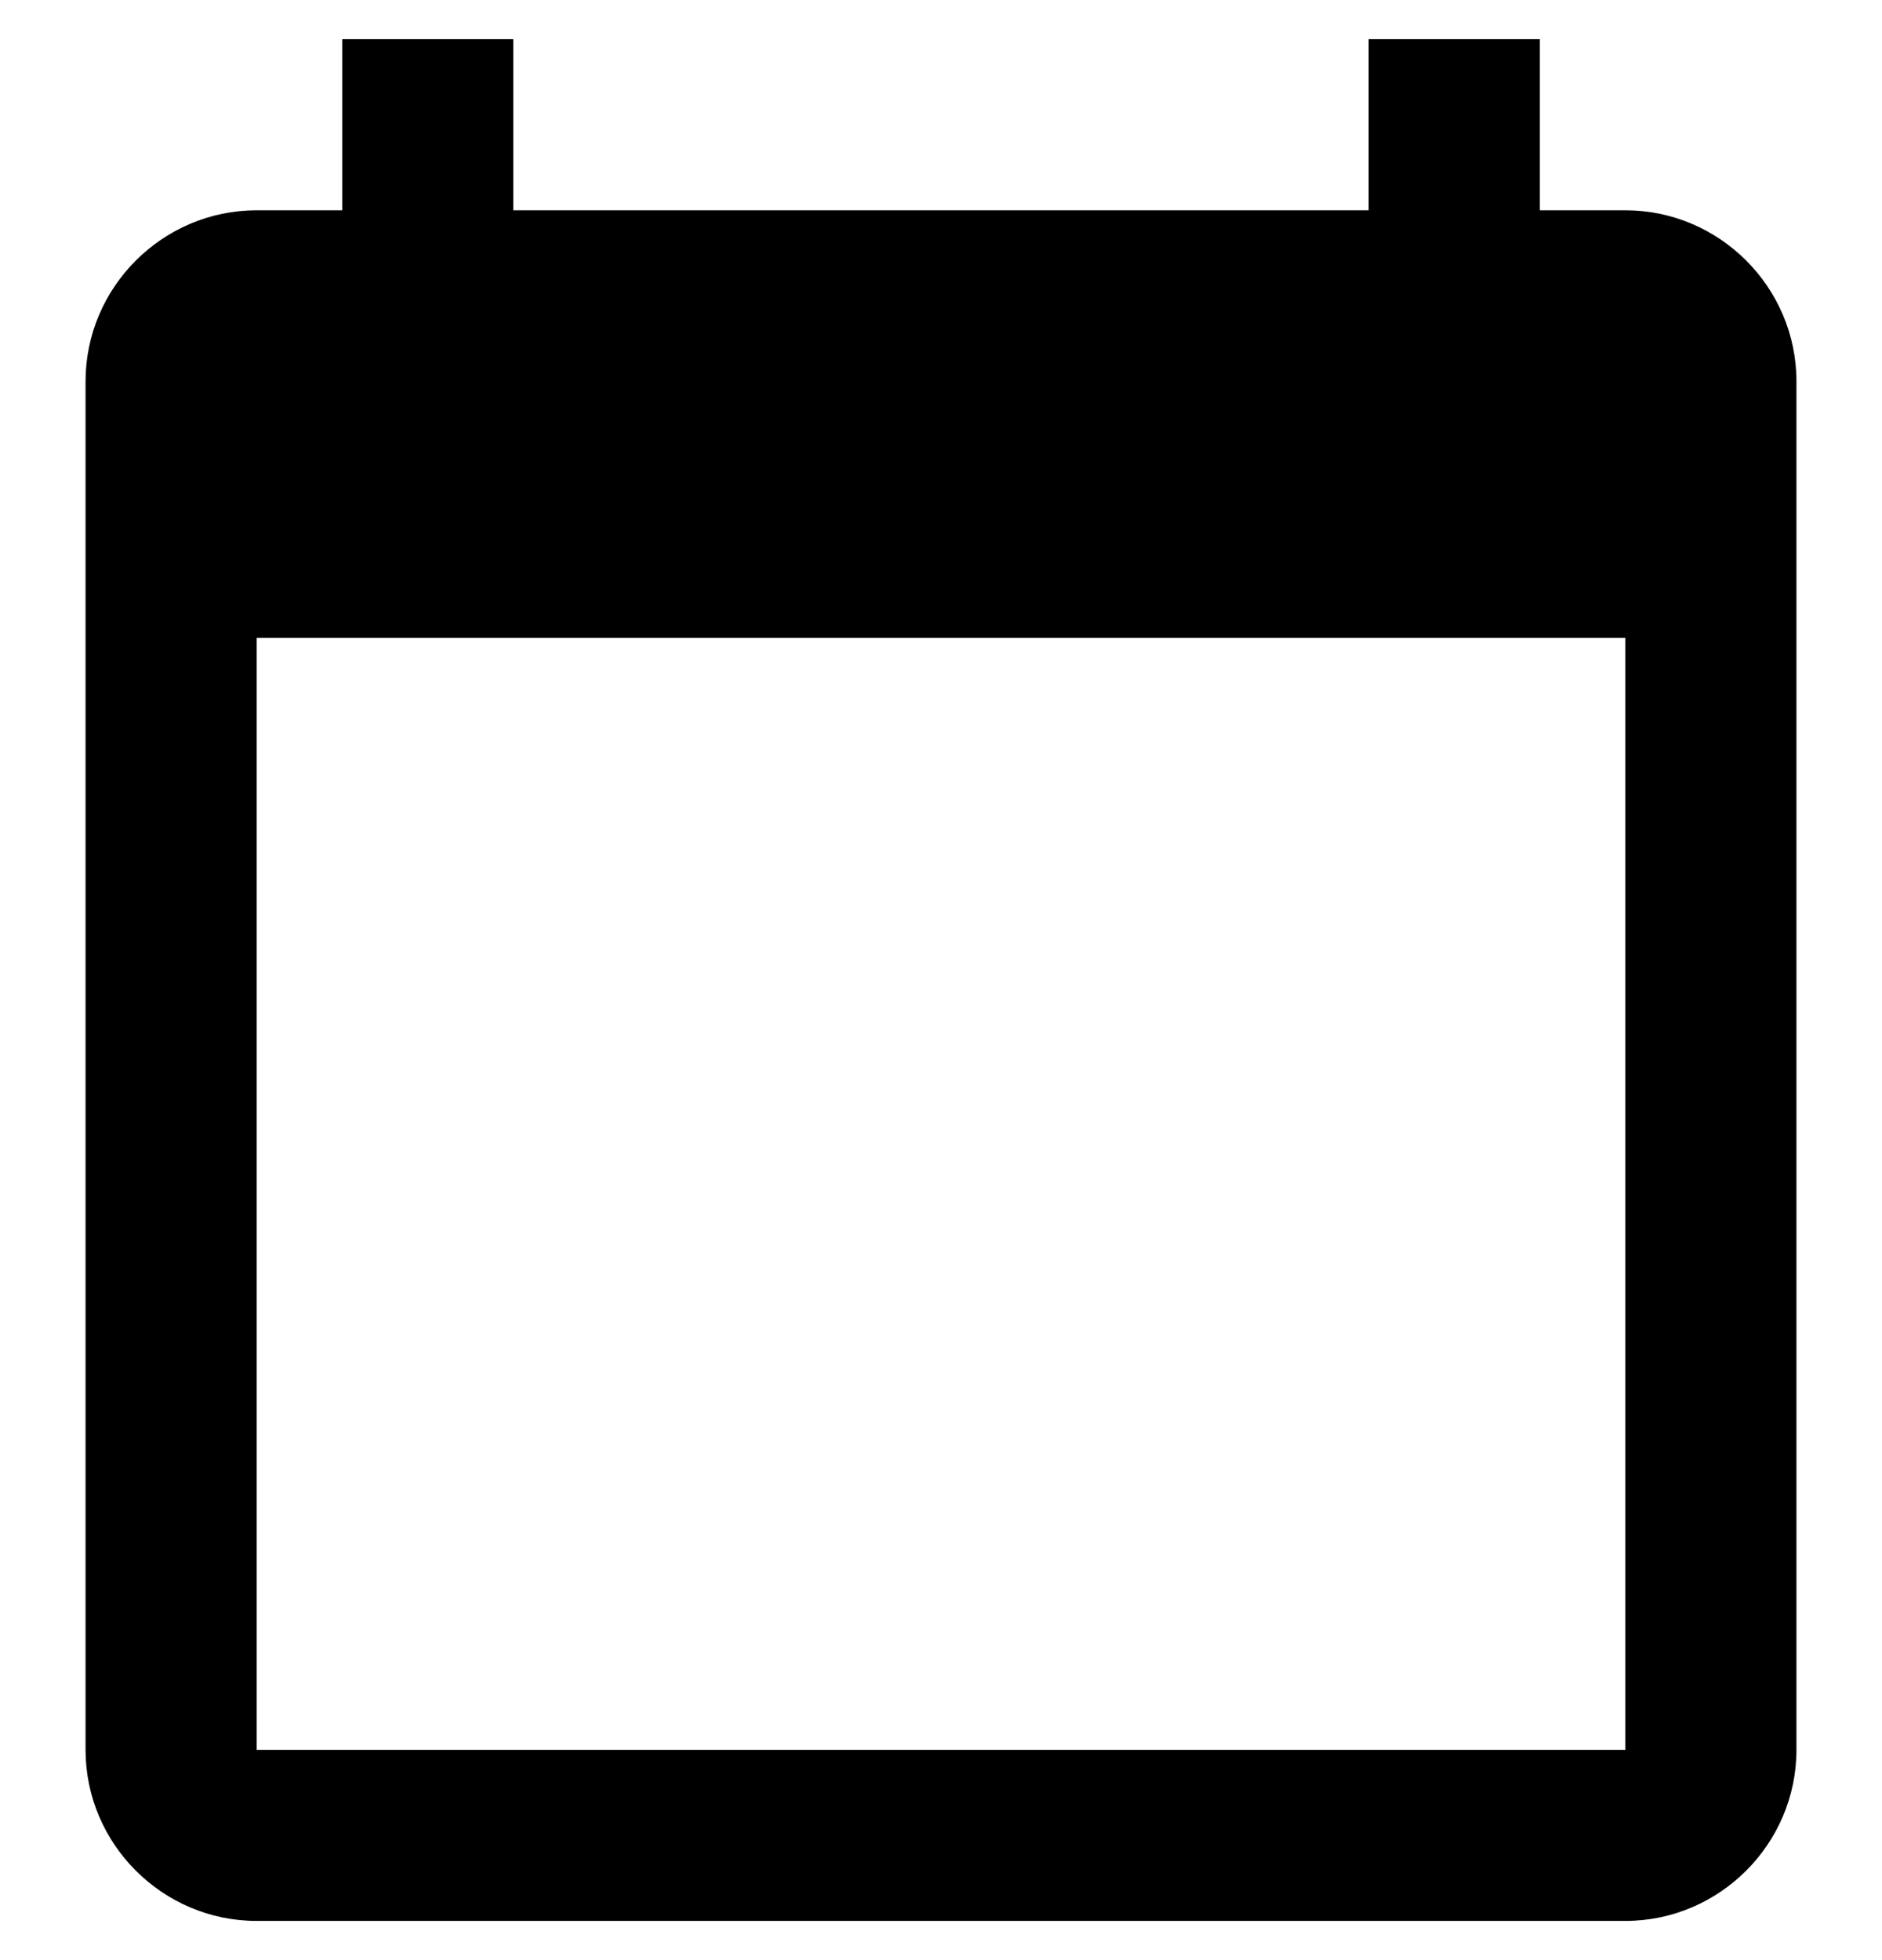 <svg width="24" height="25" fill="currentColor" viewBox="0 0 24 25">
  <path fill="currentColor" d="M20.727 2.682h-1.09V.5h-2.183v2.182H6.545V.5H4.364v2.182H3.273c-1.2 0-2.182.982-2.182 2.182v17.454c0 1.2.982 2.182 2.182 2.182h17.454c1.2 0 2.182-.982 2.182-2.182V4.864c0-1.2-.982-2.182-2.182-2.182Zm0 19.636H3.273V8.136h17.454v14.182Z"/>
</svg>

